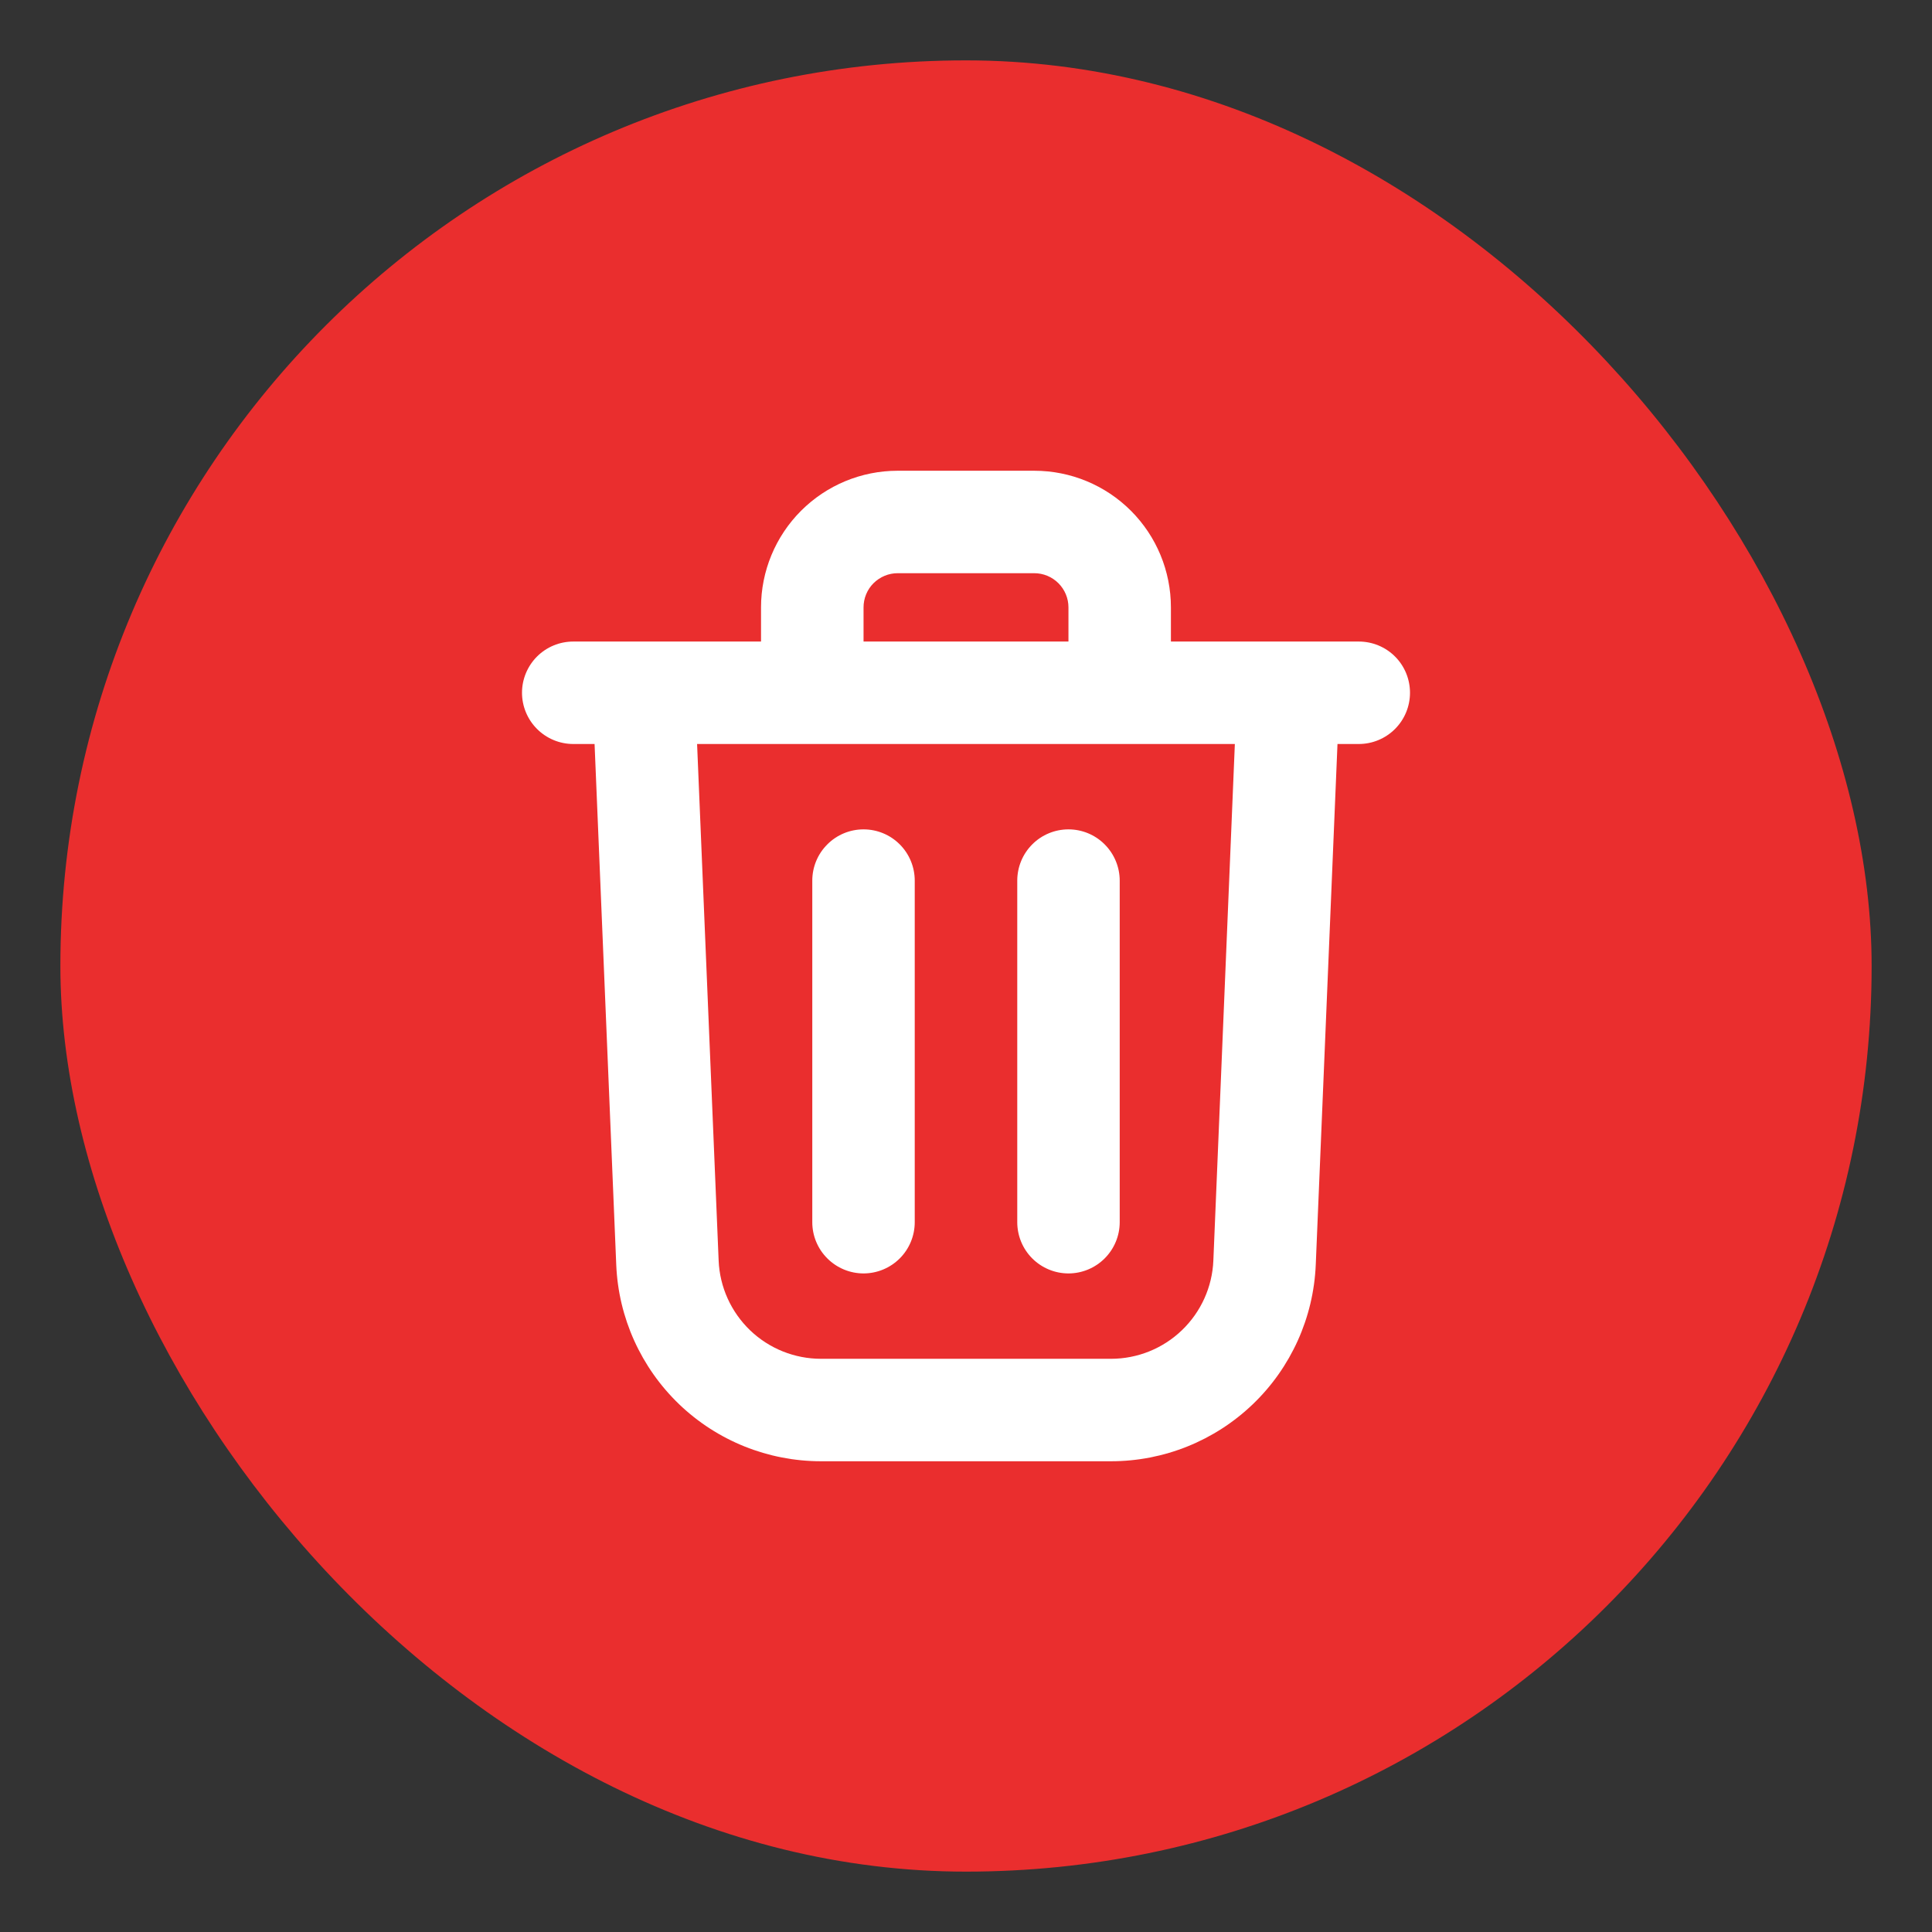 <svg width="32" height="32" viewBox="0 0 32 32" fill="none" xmlns="http://www.w3.org/2000/svg">
<rect x="0" y="0" width="32" height="32" fill="#333333" stroke="none"/>
<rect x="1" y="1" width="30" height="30" rx="15" fill="#EA2E2E"/>
<path fill-rule="evenodd" clip-rule="evenodd" d="M17.131 9.494H14.868C14.718 9.494 14.575 9.554 14.468 9.66C14.362 9.766 14.303 9.91 14.303 10.06V10.626H17.697V10.06C17.697 9.91 17.637 9.766 17.531 9.66C17.425 9.554 17.281 9.494 17.131 9.494ZM19.394 10.626V10.06C19.394 9.46 19.156 8.884 18.732 8.46C18.307 8.035 17.732 7.797 17.131 7.797H14.868C14.268 7.797 13.693 8.035 13.268 8.46C12.844 8.884 12.605 9.46 12.605 10.06V10.626H9.495C9.27 10.626 9.054 10.715 8.895 10.874C8.736 11.033 8.646 11.249 8.646 11.474C8.646 11.699 8.736 11.915 8.895 12.074C9.054 12.233 9.27 12.323 9.495 12.323H9.848L10.207 20.95C10.243 21.825 10.617 22.652 11.249 23.259C11.881 23.865 12.723 24.203 13.599 24.203H18.402C19.278 24.203 20.119 23.864 20.751 23.258C21.383 22.652 21.756 21.825 21.793 20.95L22.153 12.323H22.506C22.731 12.323 22.947 12.233 23.106 12.074C23.265 11.915 23.354 11.699 23.354 11.474C23.354 11.249 23.265 11.033 23.106 10.874C22.947 10.715 22.731 10.626 22.506 10.626H19.394ZM20.453 12.323H11.546L11.903 20.879C11.921 21.317 12.108 21.73 12.424 22.034C12.74 22.337 13.161 22.506 13.599 22.506H18.402C18.84 22.506 19.261 22.336 19.576 22.033C19.892 21.73 20.079 21.316 20.097 20.879L20.453 12.323ZM13.454 14.586V20.243C13.454 20.468 13.543 20.684 13.703 20.843C13.862 21.002 14.078 21.092 14.303 21.092C14.528 21.092 14.744 21.002 14.903 20.843C15.062 20.684 15.151 20.468 15.151 20.243V14.586C15.151 14.361 15.062 14.145 14.903 13.986C14.744 13.826 14.528 13.737 14.303 13.737C14.078 13.737 13.862 13.826 13.703 13.986C13.543 14.145 13.454 14.361 13.454 14.586ZM17.697 13.737C17.922 13.737 18.138 13.826 18.297 13.986C18.456 14.145 18.546 14.361 18.546 14.586V20.243C18.546 20.468 18.456 20.684 18.297 20.843C18.138 21.002 17.922 21.092 17.697 21.092C17.472 21.092 17.256 21.002 17.097 20.843C16.938 20.684 16.849 20.468 16.849 20.243V14.586C16.849 14.361 16.938 14.145 17.097 13.986C17.256 13.826 17.472 13.737 17.697 13.737Z" fill="white"/>
</svg>
